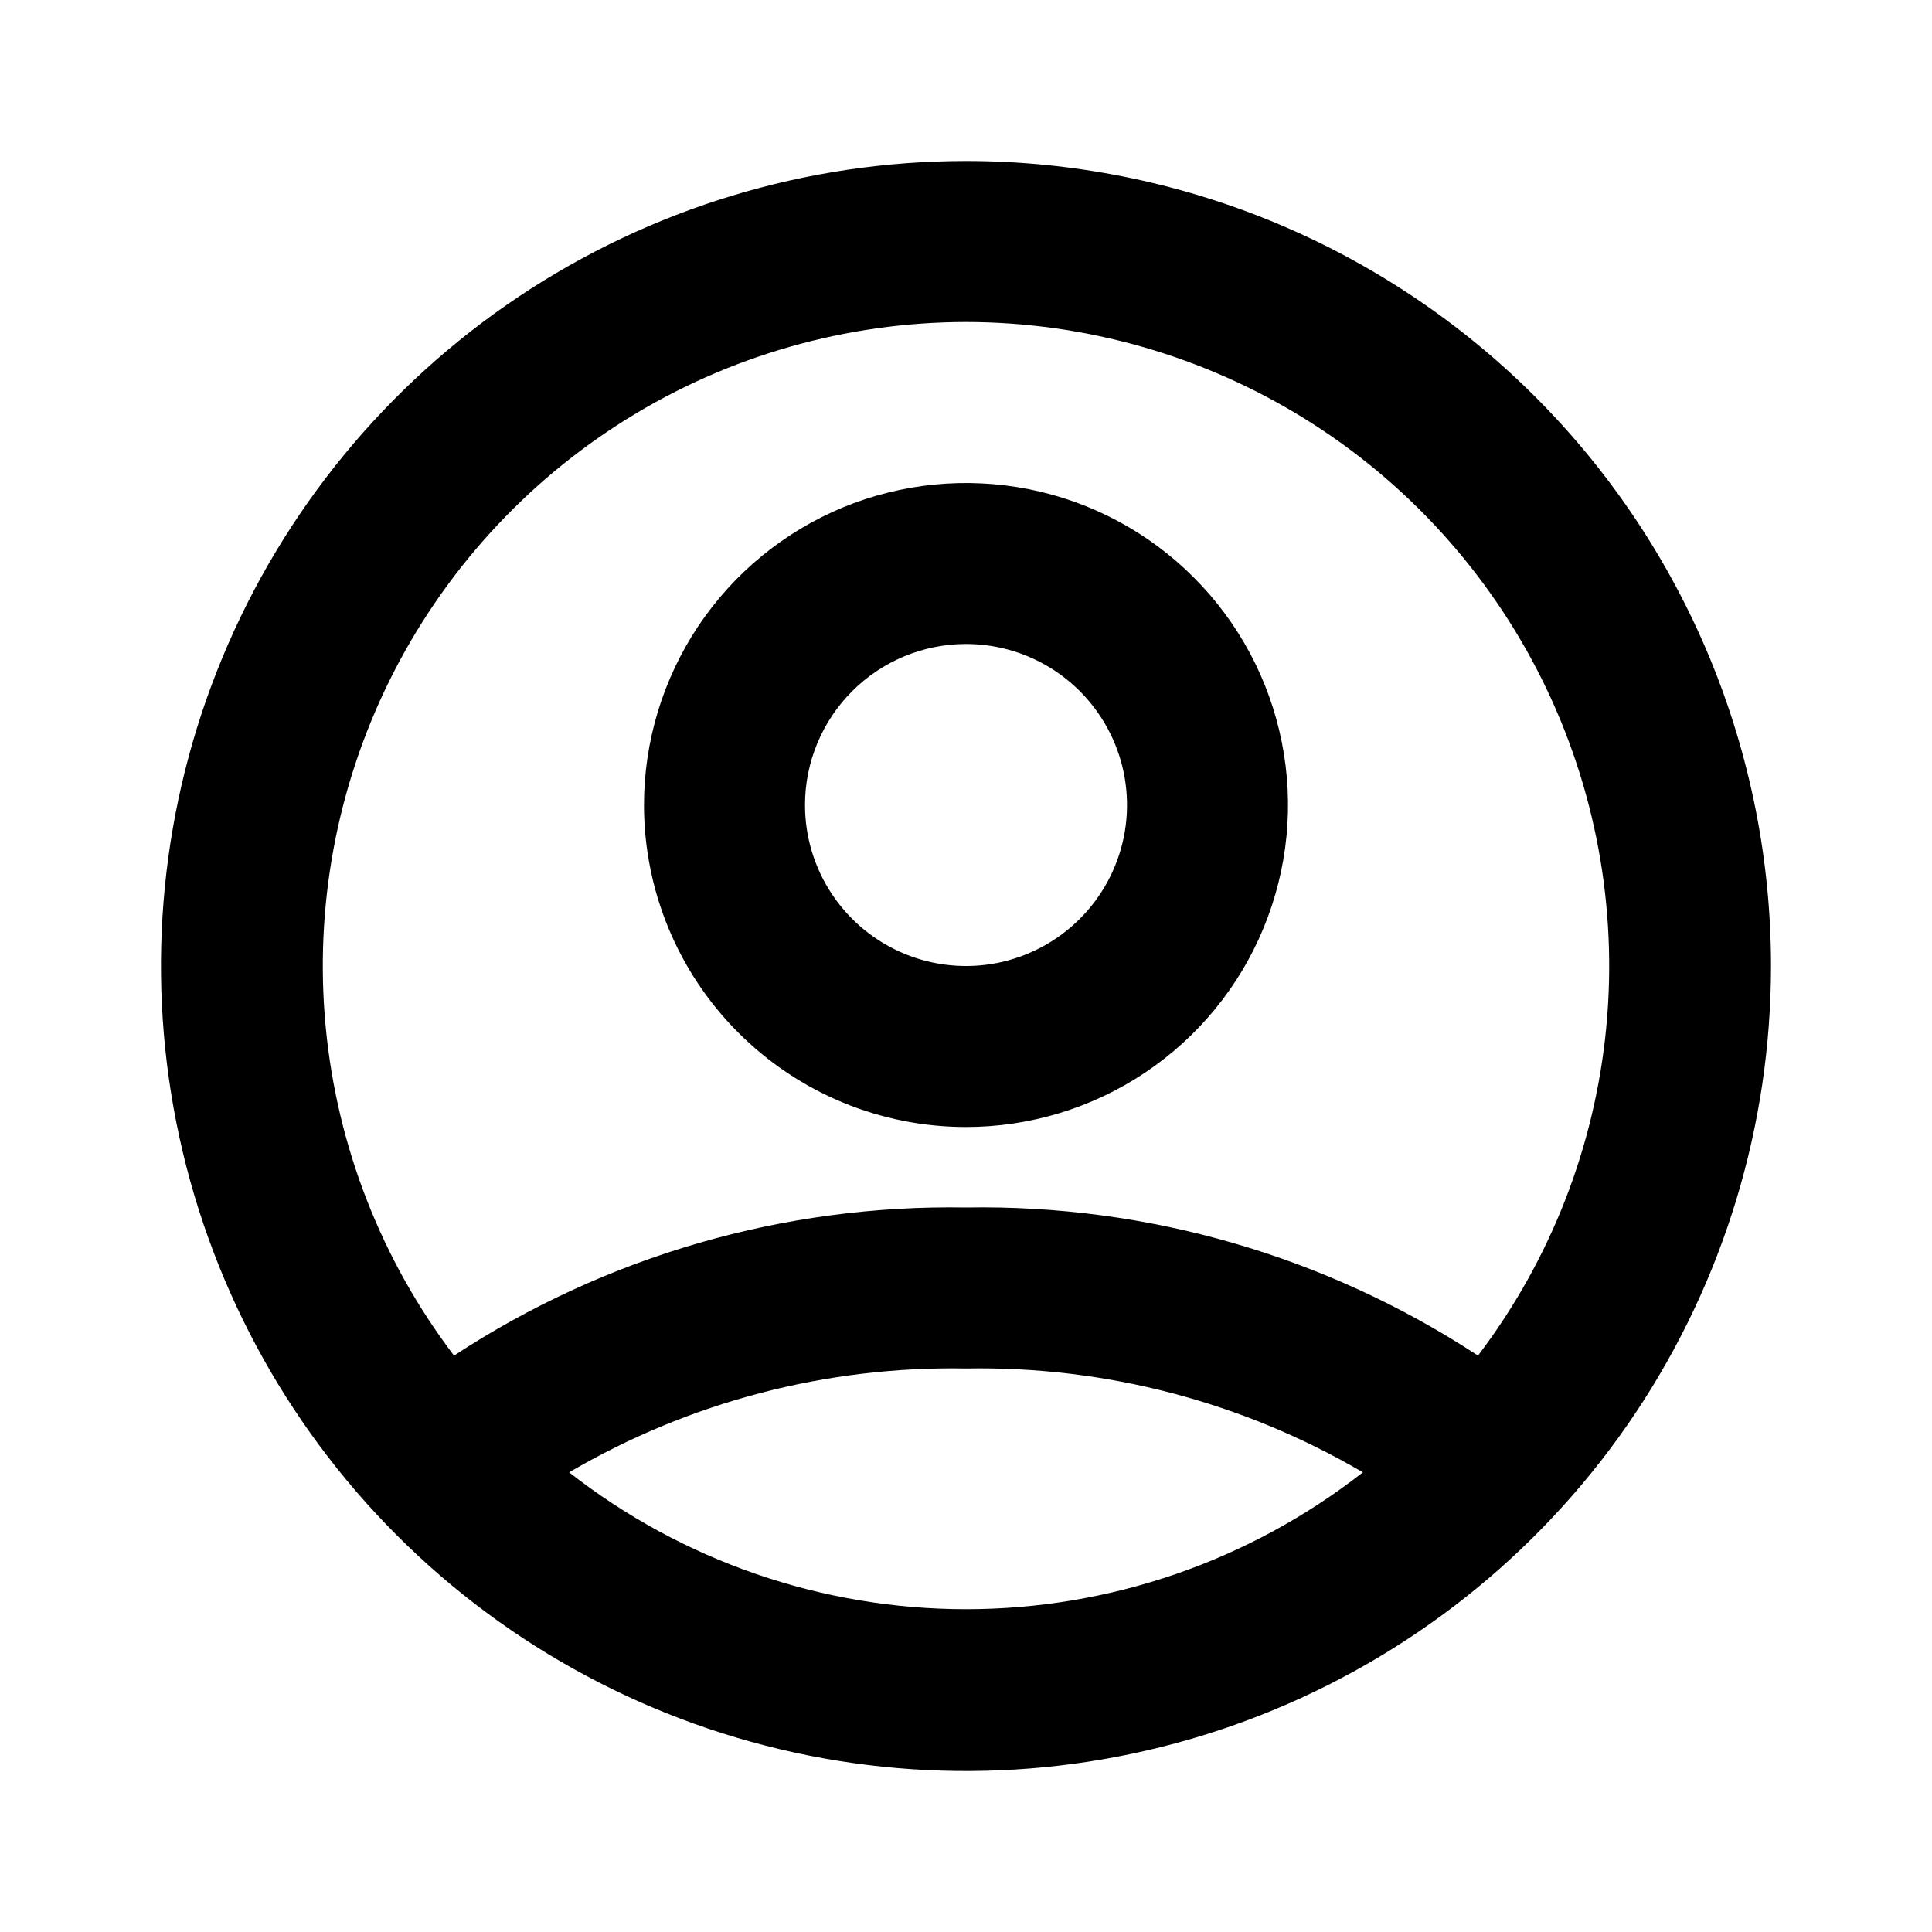 <svg width="24" height="24" viewBox="0 0 24 24" xmlns="http://www.w3.org/2000/svg">
  <path d="M12 2C10.022 2 8.089 2.586 6.444 3.685C4.8 4.784 3.518 6.346 2.761 8.173C2.004 10 1.806 12.011 2.192 13.951C2.578 15.891 3.53 17.672 4.929 19.071C6.327 20.47 8.109 21.422 10.049 21.808C11.989 22.194 14 21.996 15.827 21.239C17.654 20.482 19.216 19.2 20.315 17.556C21.413 15.911 22 13.978 22 12C22 10.687 21.741 9.386 21.239 8.173C20.736 6.96 20 5.858 19.071 4.929C18.142 4 17.04 3.264 15.827 2.761C14.614 2.259 13.313 2 12 2ZM12 4C13.489 4.002 14.948 4.419 16.213 5.205C17.478 5.991 18.498 7.115 19.159 8.449C19.82 9.784 20.095 11.276 19.954 12.758C19.813 14.241 19.261 15.654 18.36 16.84C16.473 15.602 14.257 14.961 12 15C9.743 14.961 7.527 15.602 5.64 16.84C4.739 15.654 4.187 14.241 4.046 12.758C3.905 11.276 4.18 9.784 4.841 8.449C5.502 7.115 6.522 5.991 7.787 5.205C9.052 4.419 10.511 4.002 12 4ZM7.07 18.29C8.563 17.415 10.269 16.968 12 17C13.731 16.968 15.437 17.415 16.93 18.29C15.523 19.391 13.787 19.99 12 19.99C10.213 19.99 8.477 19.391 7.07 18.29Z"/>
  <path d="M12 14C12.791 14 13.565 13.765 14.222 13.326C14.88 12.886 15.393 12.262 15.695 11.531C15.998 10.8 16.078 9.996 15.923 9.22C15.769 8.444 15.388 7.731 14.828 7.172C14.269 6.612 13.556 6.231 12.78 6.077C12.004 5.923 11.2 6.002 10.469 6.304C9.738 6.607 9.114 7.12 8.674 7.778C8.235 8.436 8 9.209 8 10C8 11.061 8.421 12.078 9.172 12.828C9.922 13.579 10.939 14 12 14ZM12 8C12.396 8 12.782 8.117 13.111 8.337C13.44 8.557 13.696 8.869 13.848 9.235C13.999 9.6 14.039 10.002 13.962 10.39C13.884 10.778 13.694 11.134 13.414 11.414C13.134 11.694 12.778 11.884 12.39 11.962C12.002 12.039 11.6 11.999 11.235 11.848C10.869 11.696 10.557 11.44 10.337 11.111C10.117 10.782 10 10.396 10 10C10 9.47 10.211 8.961 10.586 8.586C10.961 8.211 11.47 8 12 8Z"/>
</svg>
